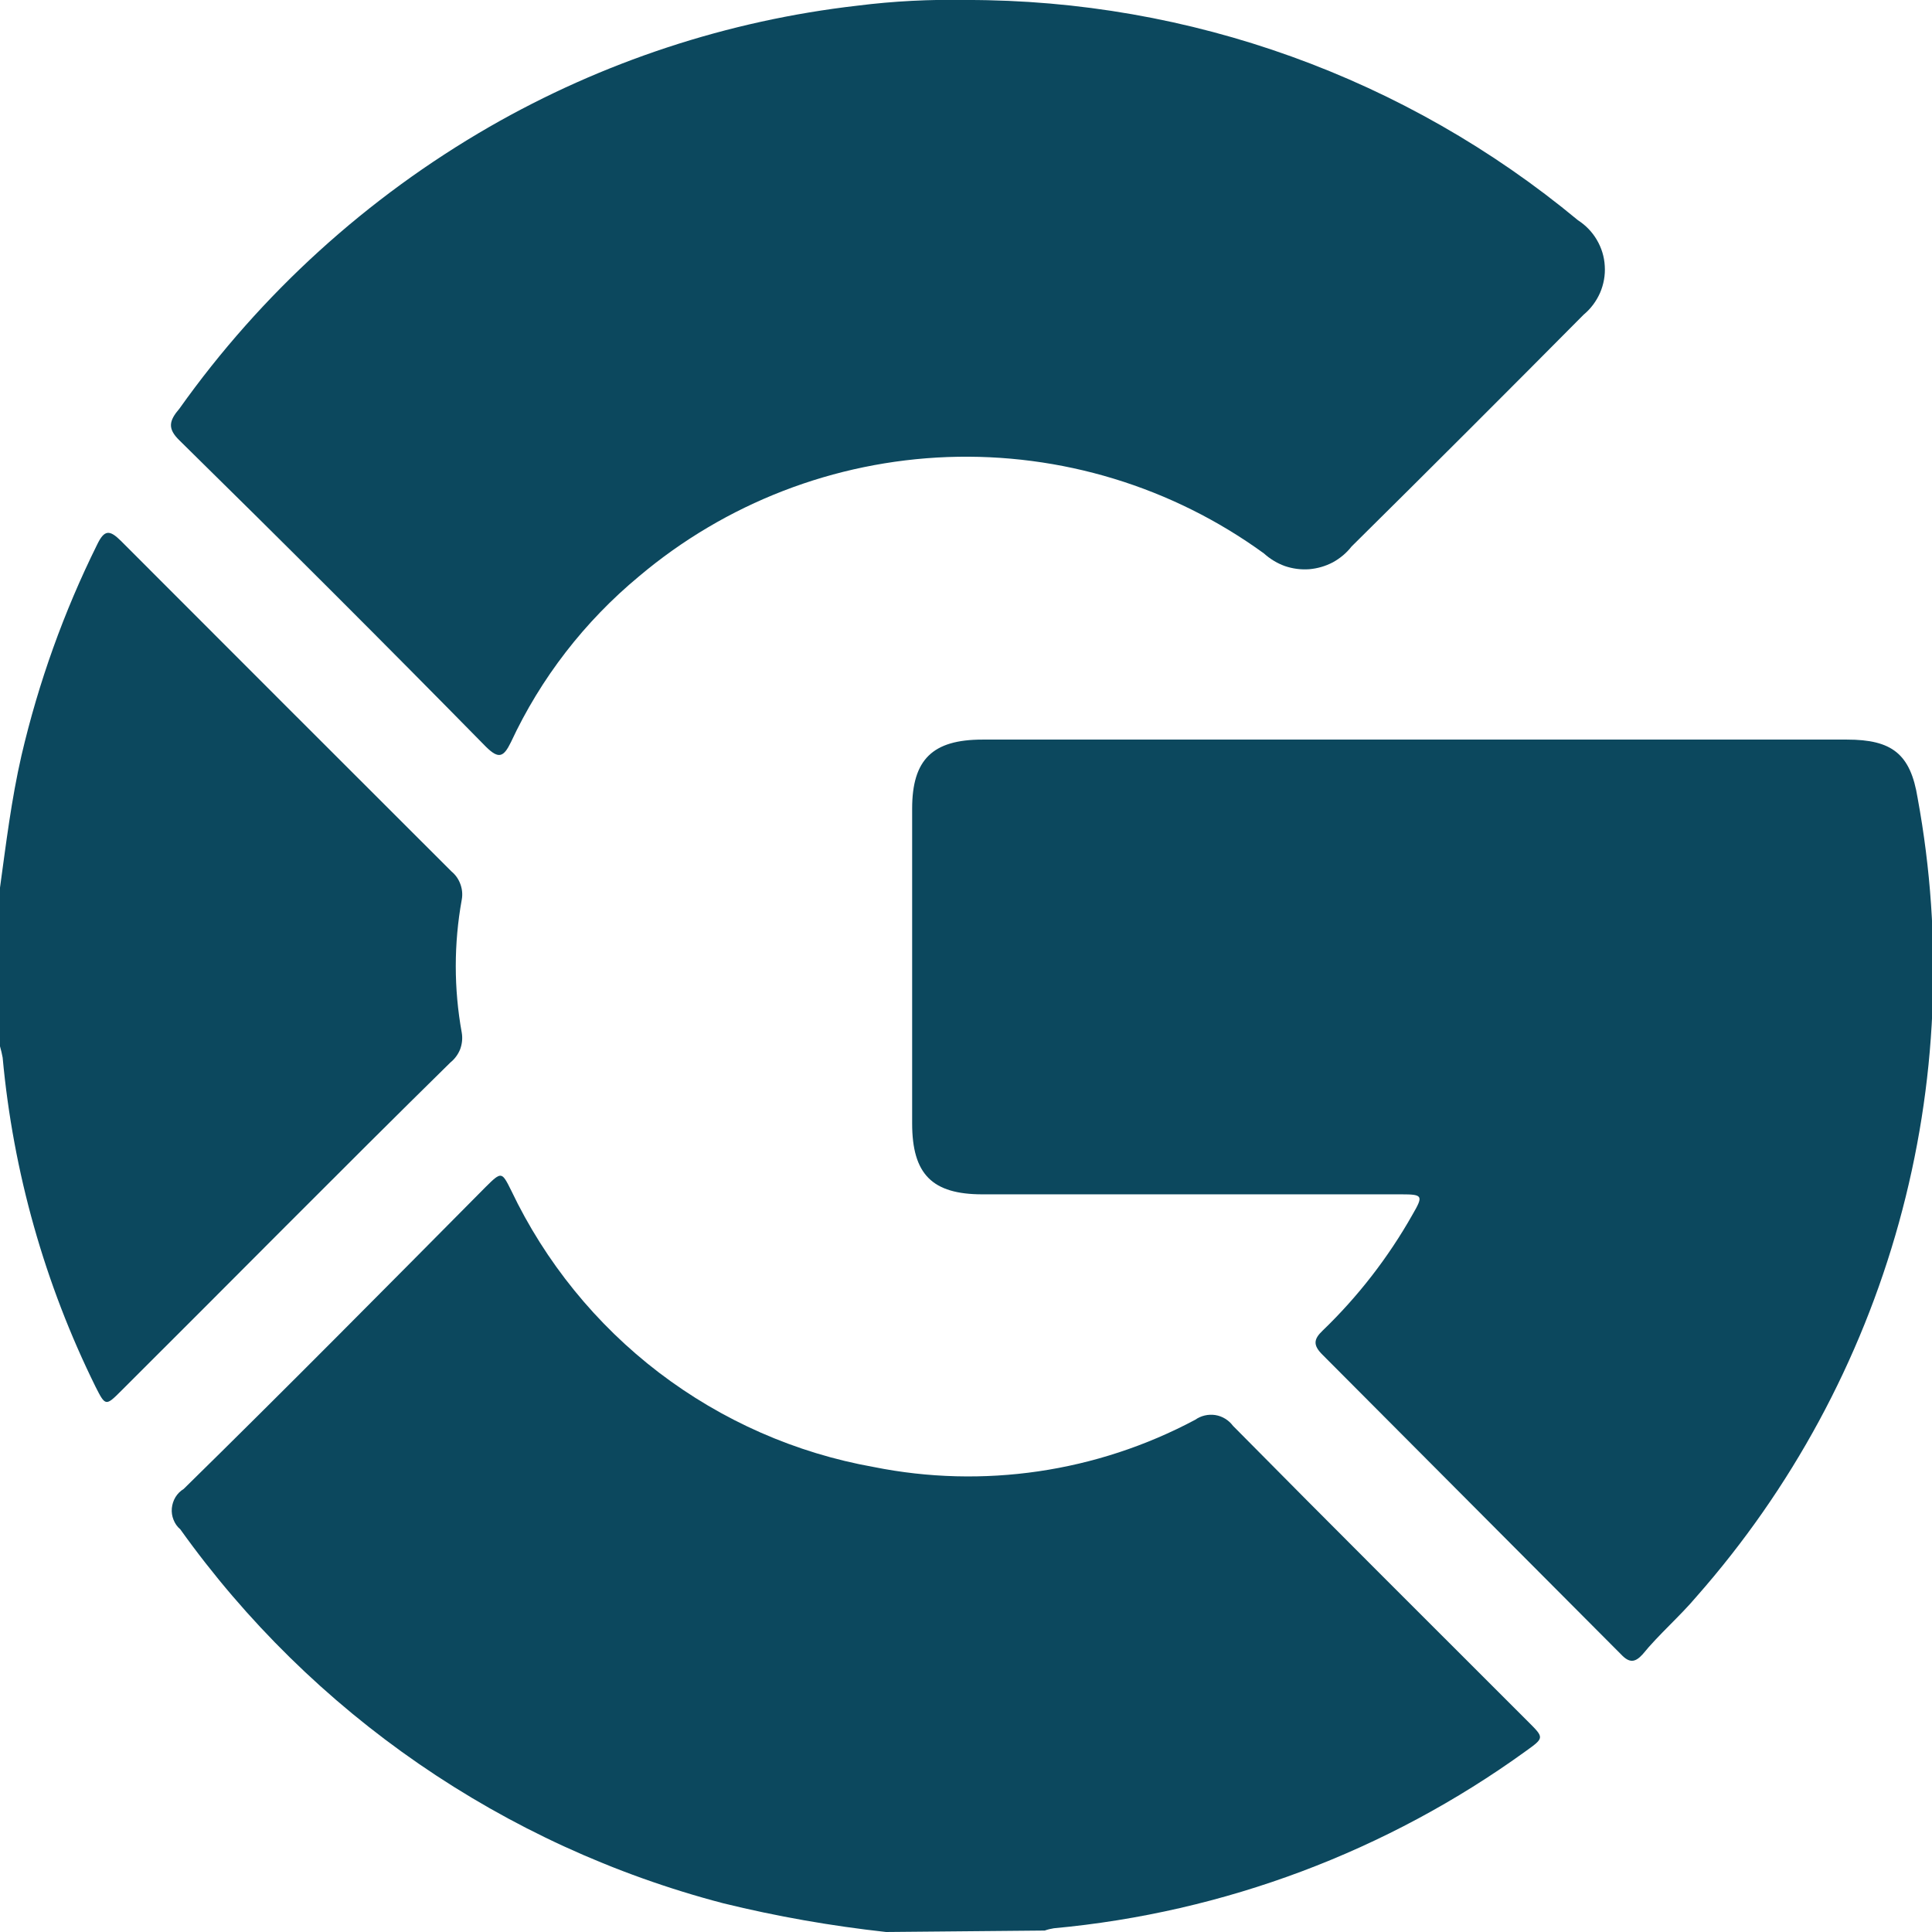 <svg width="16" height="16" viewBox="0 0 16 16" fill="none" xmlns="http://www.w3.org/2000/svg">
<g clip-path="url(#clip0_3862_2245)">
<path d="M7.338 16C6.884 15.95 6.433 15.871 5.989 15.762C4.174 15.287 2.583 14.191 1.493 12.665C1.468 12.644 1.449 12.617 1.437 12.586C1.425 12.556 1.42 12.524 1.423 12.491C1.426 12.459 1.436 12.427 1.453 12.399C1.47 12.371 1.493 12.348 1.521 12.331C2.36 11.508 3.186 10.673 4.024 9.828C4.153 9.7 4.156 9.703 4.234 9.86C4.516 10.452 4.936 10.969 5.457 11.367C5.979 11.765 6.589 12.034 7.235 12.149C8.141 12.331 9.082 12.193 9.898 11.758C9.946 11.724 10.006 11.71 10.065 11.719C10.123 11.728 10.176 11.761 10.211 11.808C11.024 12.631 11.841 13.444 12.658 14.261C12.789 14.392 12.789 14.392 12.636 14.502C11.488 15.332 10.138 15.839 8.728 15.969C8.702 15.973 8.677 15.979 8.652 15.988L7.338 16Z" fill="#0C485E"/>
<path d="M0 7.351C0.05 6.988 0.094 6.622 0.178 6.256C0.319 5.652 0.529 5.066 0.804 4.511C0.864 4.386 0.907 4.386 1.001 4.479C1.913 5.393 2.826 6.305 3.739 7.217C3.773 7.245 3.798 7.281 3.813 7.323C3.828 7.364 3.832 7.408 3.824 7.451C3.758 7.815 3.758 8.188 3.824 8.552C3.832 8.598 3.827 8.645 3.811 8.689C3.794 8.732 3.766 8.77 3.73 8.799C2.816 9.697 1.912 10.614 1.004 11.518C0.876 11.646 0.873 11.646 0.792 11.486C0.37 10.632 0.109 9.707 0.022 8.759C0.016 8.727 0.009 8.696 0 8.665L0 7.351Z" fill="#0C485E"/>
<path d="M11.719 6.125H15.296C15.668 6.125 15.822 6.243 15.881 6.609C16.096 7.778 16.043 8.981 15.726 10.126C15.409 11.271 14.836 12.33 14.05 13.222C13.91 13.388 13.738 13.535 13.603 13.701C13.54 13.77 13.493 13.773 13.425 13.701L10.953 11.22C10.874 11.142 10.877 11.092 10.953 11.02C11.246 10.738 11.497 10.414 11.697 10.06C11.788 9.903 11.785 9.891 11.607 9.891H8.136C7.72 9.891 7.554 9.725 7.554 9.303V6.697C7.554 6.29 7.723 6.125 8.136 6.125H11.719Z" fill="#0C485E"/>
<path d="M8.005 -8.24247e-05C9.854 -0.002 11.645 0.643 13.068 1.824C13.132 1.865 13.186 1.921 13.224 1.986C13.263 2.052 13.286 2.126 13.29 2.203C13.295 2.279 13.281 2.355 13.251 2.425C13.22 2.495 13.174 2.557 13.115 2.606C12.476 3.25 11.836 3.89 11.193 4.526C11.151 4.58 11.098 4.624 11.038 4.657C10.977 4.689 10.911 4.708 10.843 4.714C10.774 4.719 10.706 4.71 10.641 4.688C10.577 4.665 10.518 4.629 10.467 4.583C9.707 4.031 8.785 3.751 7.847 3.785C6.908 3.82 6.009 4.168 5.292 4.773C4.841 5.147 4.478 5.616 4.231 6.147C4.171 6.269 4.131 6.29 4.024 6.184C3.19 5.335 2.344 4.49 1.486 3.647C1.386 3.55 1.399 3.485 1.486 3.384C2.163 2.431 3.039 1.635 4.052 1.051C4.989 0.512 6.027 0.17 7.1 0.047C7.4 0.009 7.702 -0.006 8.005 -8.24247e-05Z" fill="#0C485E"/>
</g>
<defs>
<clipPath id="clip0_3862_2245">
<rect width="16" height="16" fill="white"/>
</clipPath>
</defs>
</svg>
